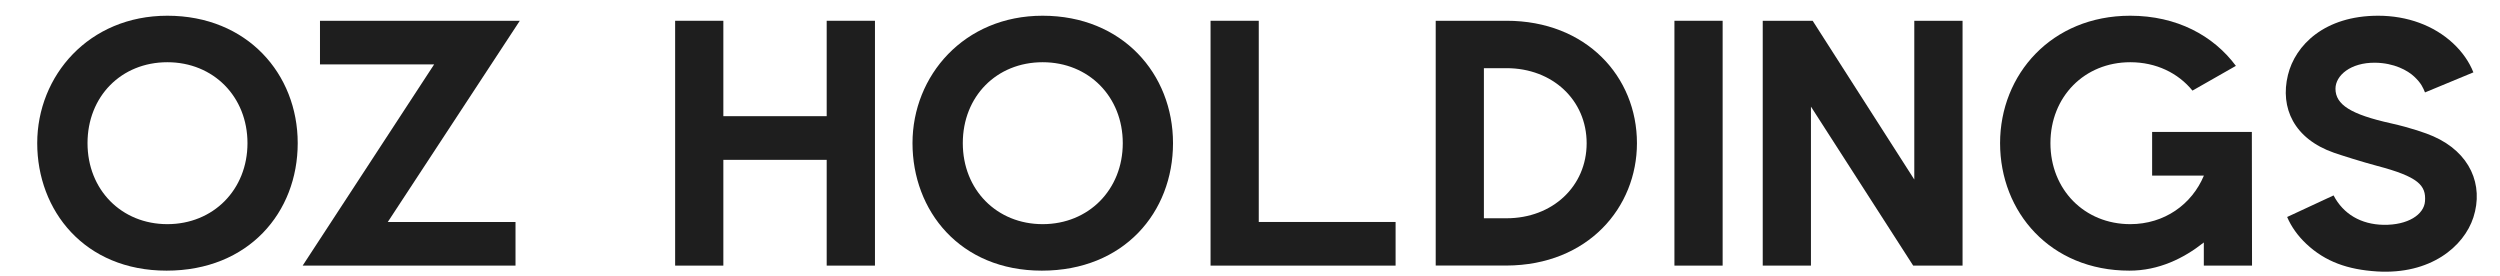 <svg width="127" height="14" viewBox="0 0 127 14" fill="none" xmlns="http://www.w3.org/2000/svg">
<path d="M83.157 7.273C83.157 10.531 80.68 13.472 76.531 13.49H72.934V1.055H76.531C80.589 1.055 83.157 3.898 83.157 7.273ZM75.382 3.463V11.088H76.531C78.87 11.088 80.602 9.462 80.602 7.276C80.602 5.089 78.873 3.463 76.531 3.463H75.382Z" fill="#1E1E1E"/>
<path d="M19.696 11.276H26.188V13.493H15.375L22.054 3.272H16.255V1.055H26.406L19.702 11.273L19.696 11.276Z" fill="#1E1E1E"/>
<path d="M63.945 11.276V1.055H61.496V13.493H70.896V11.276H63.945Z" fill="#1E1E1E"/>
<path d="M8.501 0.799C12.56 0.799 15.124 3.759 15.124 7.272C15.124 10.786 12.632 13.749 8.461 13.749C4.29 13.749 1.891 10.697 1.891 7.272C1.891 3.848 4.511 0.799 8.501 0.799ZM8.501 11.387C10.841 11.387 12.572 9.631 12.572 7.272C12.572 4.914 10.844 3.161 8.501 3.161C6.158 3.161 4.446 4.901 4.446 7.272C4.446 9.644 6.174 11.387 8.501 11.387Z" fill="#1E1E1E"/>
<path d="M52.963 0.799C57.025 0.799 59.589 3.759 59.589 7.272C59.589 10.786 57.096 13.749 52.925 13.749C48.755 13.749 46.355 10.697 46.355 7.272C46.355 3.848 48.973 0.799 52.963 0.799ZM52.966 11.387C55.306 11.387 57.037 9.631 57.037 7.272C57.037 4.914 55.309 3.161 52.966 3.161C50.623 3.161 48.91 4.901 48.91 7.272C48.91 9.644 50.639 11.387 52.966 11.387Z" fill="#1E1E1E"/>
<path d="M41.996 1.055V5.902H36.746V1.055H34.297V13.493H36.746V8.12H41.996V13.493H44.448V1.055H41.996Z" fill="#1E1E1E"/>
<path d="M87.51 1.055H85.061V13.493H87.51V1.055Z" fill="#1E1E1E"/>
<path d="M123.19 4.695C123.097 4.47 123.006 4.23 122.635 3.885C122.307 3.58 121.627 3.198 120.657 3.186C119.415 3.171 118.642 3.833 118.642 4.507C118.642 5.317 119.425 5.813 121.462 6.265C122.476 6.493 123.243 6.761 123.611 6.924C125.483 7.747 126.179 9.397 125.648 11.042C125.165 12.529 123.465 13.958 120.747 13.789C119.269 13.696 118.127 13.296 117.163 12.391C116.726 11.981 116.392 11.507 116.187 11.023L118.545 9.927C119.041 10.876 119.936 11.399 121.081 11.421C122.323 11.442 123.14 10.9 123.19 10.226C123.253 9.419 122.856 8.979 120.76 8.427C120.014 8.23 118.944 7.891 118.564 7.759C116.539 7.051 115.818 5.483 116.227 3.811C116.595 2.296 118.086 0.799 120.81 0.799C122.292 0.799 123.642 1.295 124.613 2.197C125.087 2.638 125.443 3.152 125.648 3.676L123.19 4.695Z" fill="#1E1E1E"/>
<path d="M97.246 1.055V9.12L92.083 1.055H89.547V13.493H91.996V5.416L97.19 13.493H99.698V1.055H97.246Z" fill="#1E1E1E"/>
<path d="M109.328 6.703V8.92H111.958C111.349 10.38 109.952 11.387 108.217 11.387C105.89 11.387 104.162 9.631 104.162 7.272C104.162 4.914 105.89 3.161 108.217 3.161C109.527 3.161 110.647 3.706 111.377 4.603L113.583 3.346C112.441 1.809 110.582 0.799 108.214 0.799C104.224 0.799 101.604 3.777 101.604 7.272C101.604 10.768 104.149 13.749 108.173 13.749C109.665 13.749 110.931 13.127 111.954 12.317V13.493H114.403L114.394 6.703H109.325H109.328Z" fill="#1E1E1E"/>
</svg>
